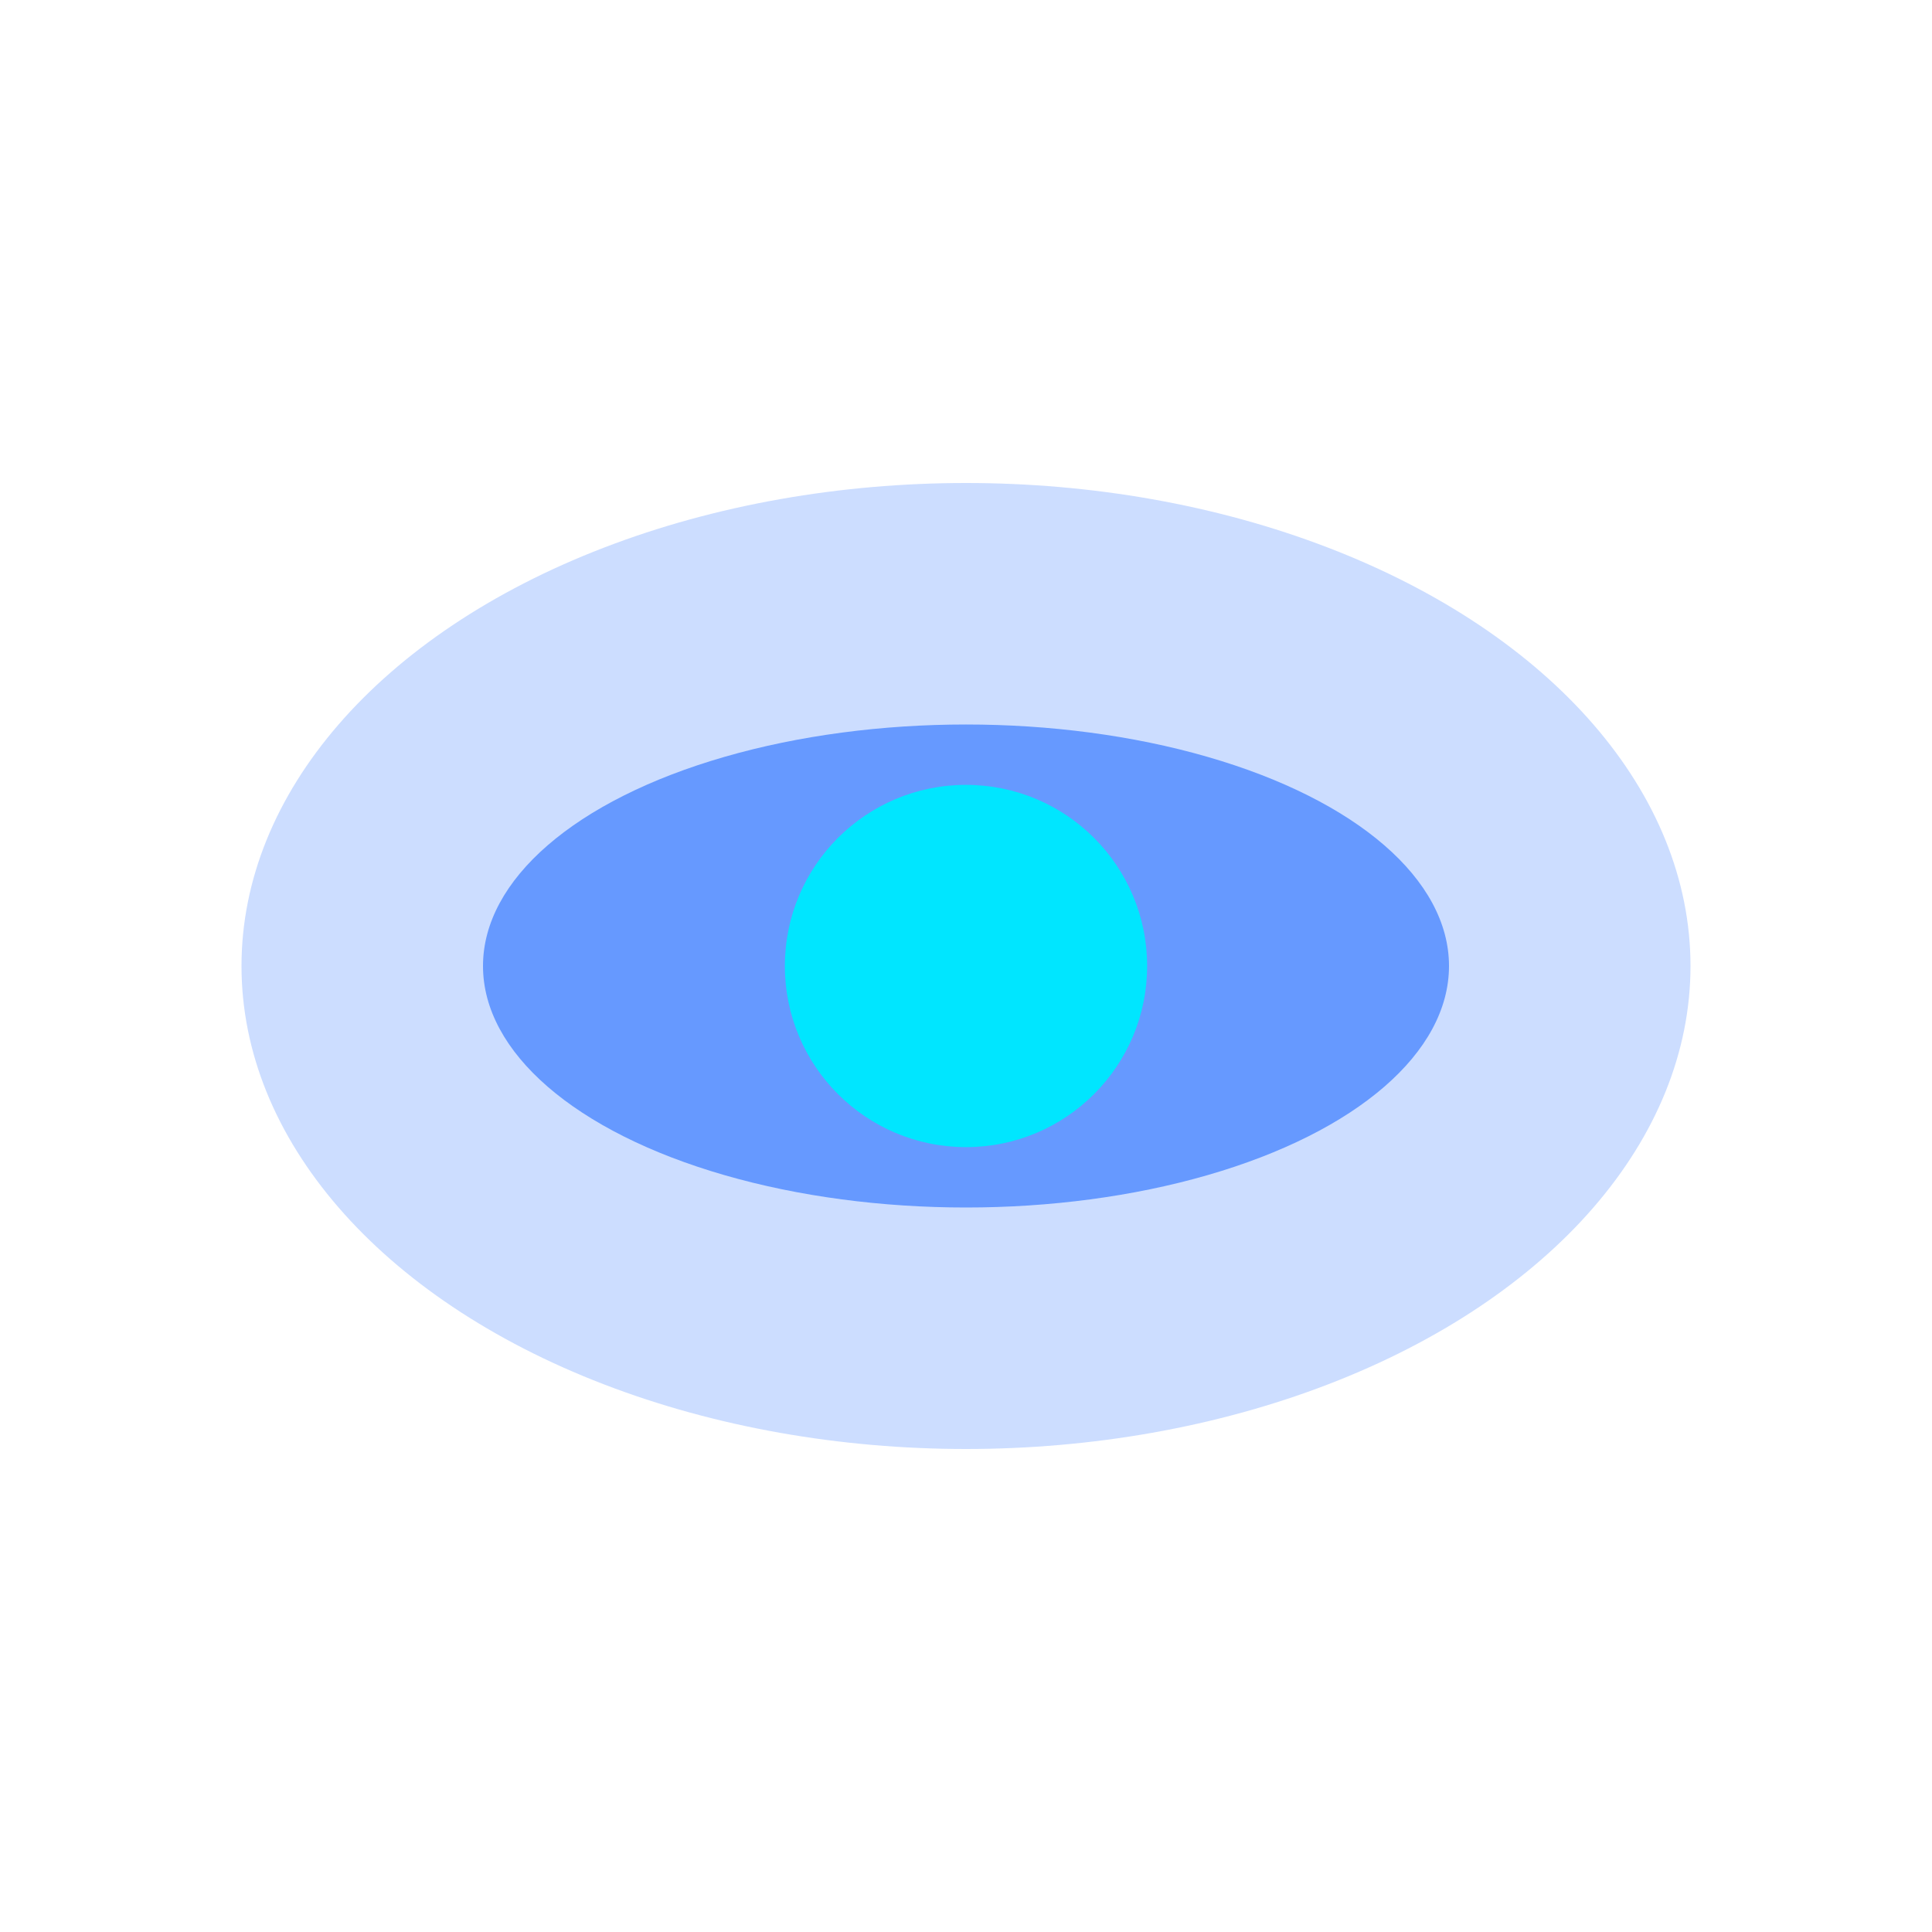 <svg width="64" height="64" viewBox="0 0 64 64" fill="none" xmlns="http://www.w3.org/2000/svg">
<ellipse cx="32" cy="32" rx="24" ry="16" fill="#0057ff" fill-opacity="0.2"/>
<ellipse cx="32" cy="32" rx="16" ry="8" fill="#0057ff" fill-opacity="0.5"/>
<circle cx="32" cy="32" r="6" fill="#00e6ff"/>
</svg>
